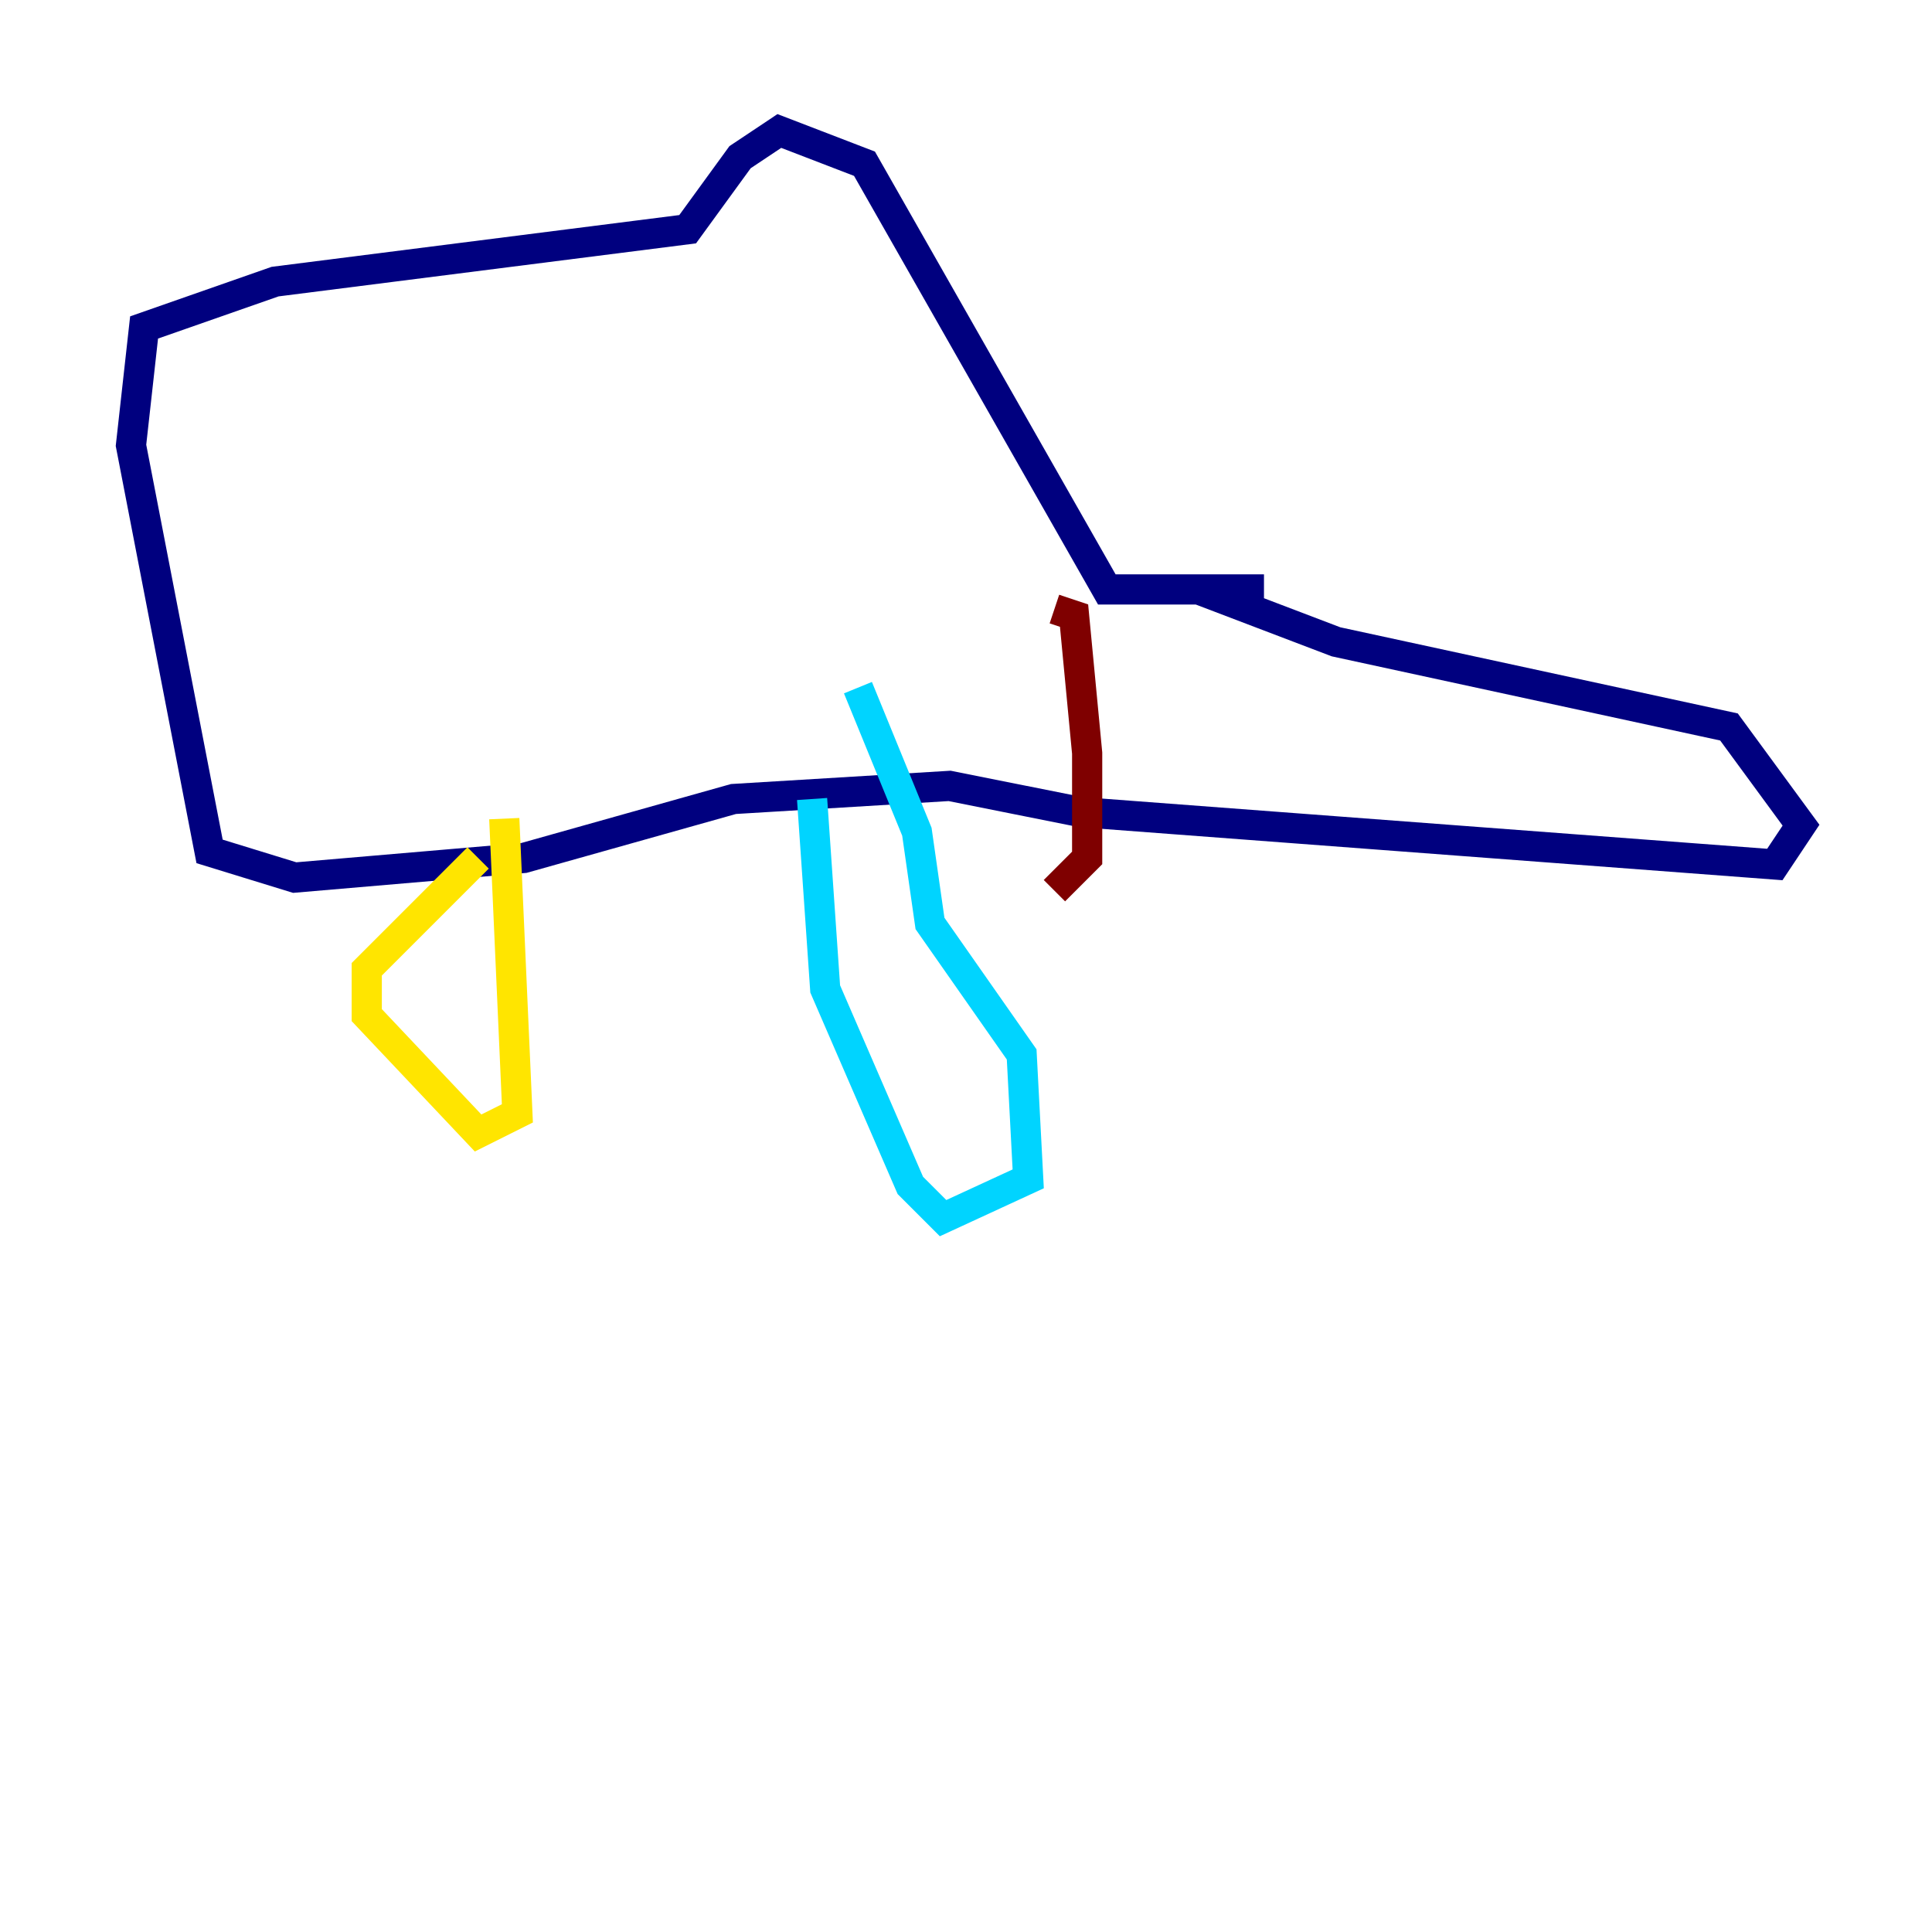 <?xml version="1.0" encoding="utf-8" ?>
<svg baseProfile="tiny" height="128" version="1.2" viewBox="0,0,128,128" width="128" xmlns="http://www.w3.org/2000/svg" xmlns:ev="http://www.w3.org/2001/xml-events" xmlns:xlink="http://www.w3.org/1999/xlink"><defs /><polyline fill="none" points="83.742,39.051 73.329,39.051 57.275,10.848 51.634,8.678 49.031,10.414 45.559,15.186 18.224,18.658 9.546,21.695 8.678,29.505 13.885,56.407 19.525,58.142 34.712,56.841 48.597,52.936 62.915,52.068 71.593,53.803 117.586,57.275 119.322,54.671 114.549,48.163 88.515,42.522 79.403,39.051" stroke="#00007f" stroke-width="2" /><polyline fill="none" points="53.803,52.936 54.671,65.519 60.312,78.536 62.481,80.705 68.122,78.102 67.688,69.858 61.614,61.18 60.746,55.105 56.841,45.559" stroke="#00d4ff" stroke-width="2" /><polyline fill="none" points="33.41,54.237 34.278,73.763 31.675,75.064 24.298,67.254 24.298,64.217 31.675,56.841" stroke="#ffe500" stroke-width="2" /><polyline fill="none" points="69.858,40.352 71.159,40.786 72.027,49.898 72.027,56.841 69.858,59.01" stroke="#7f0000" stroke-width="2" /></svg>